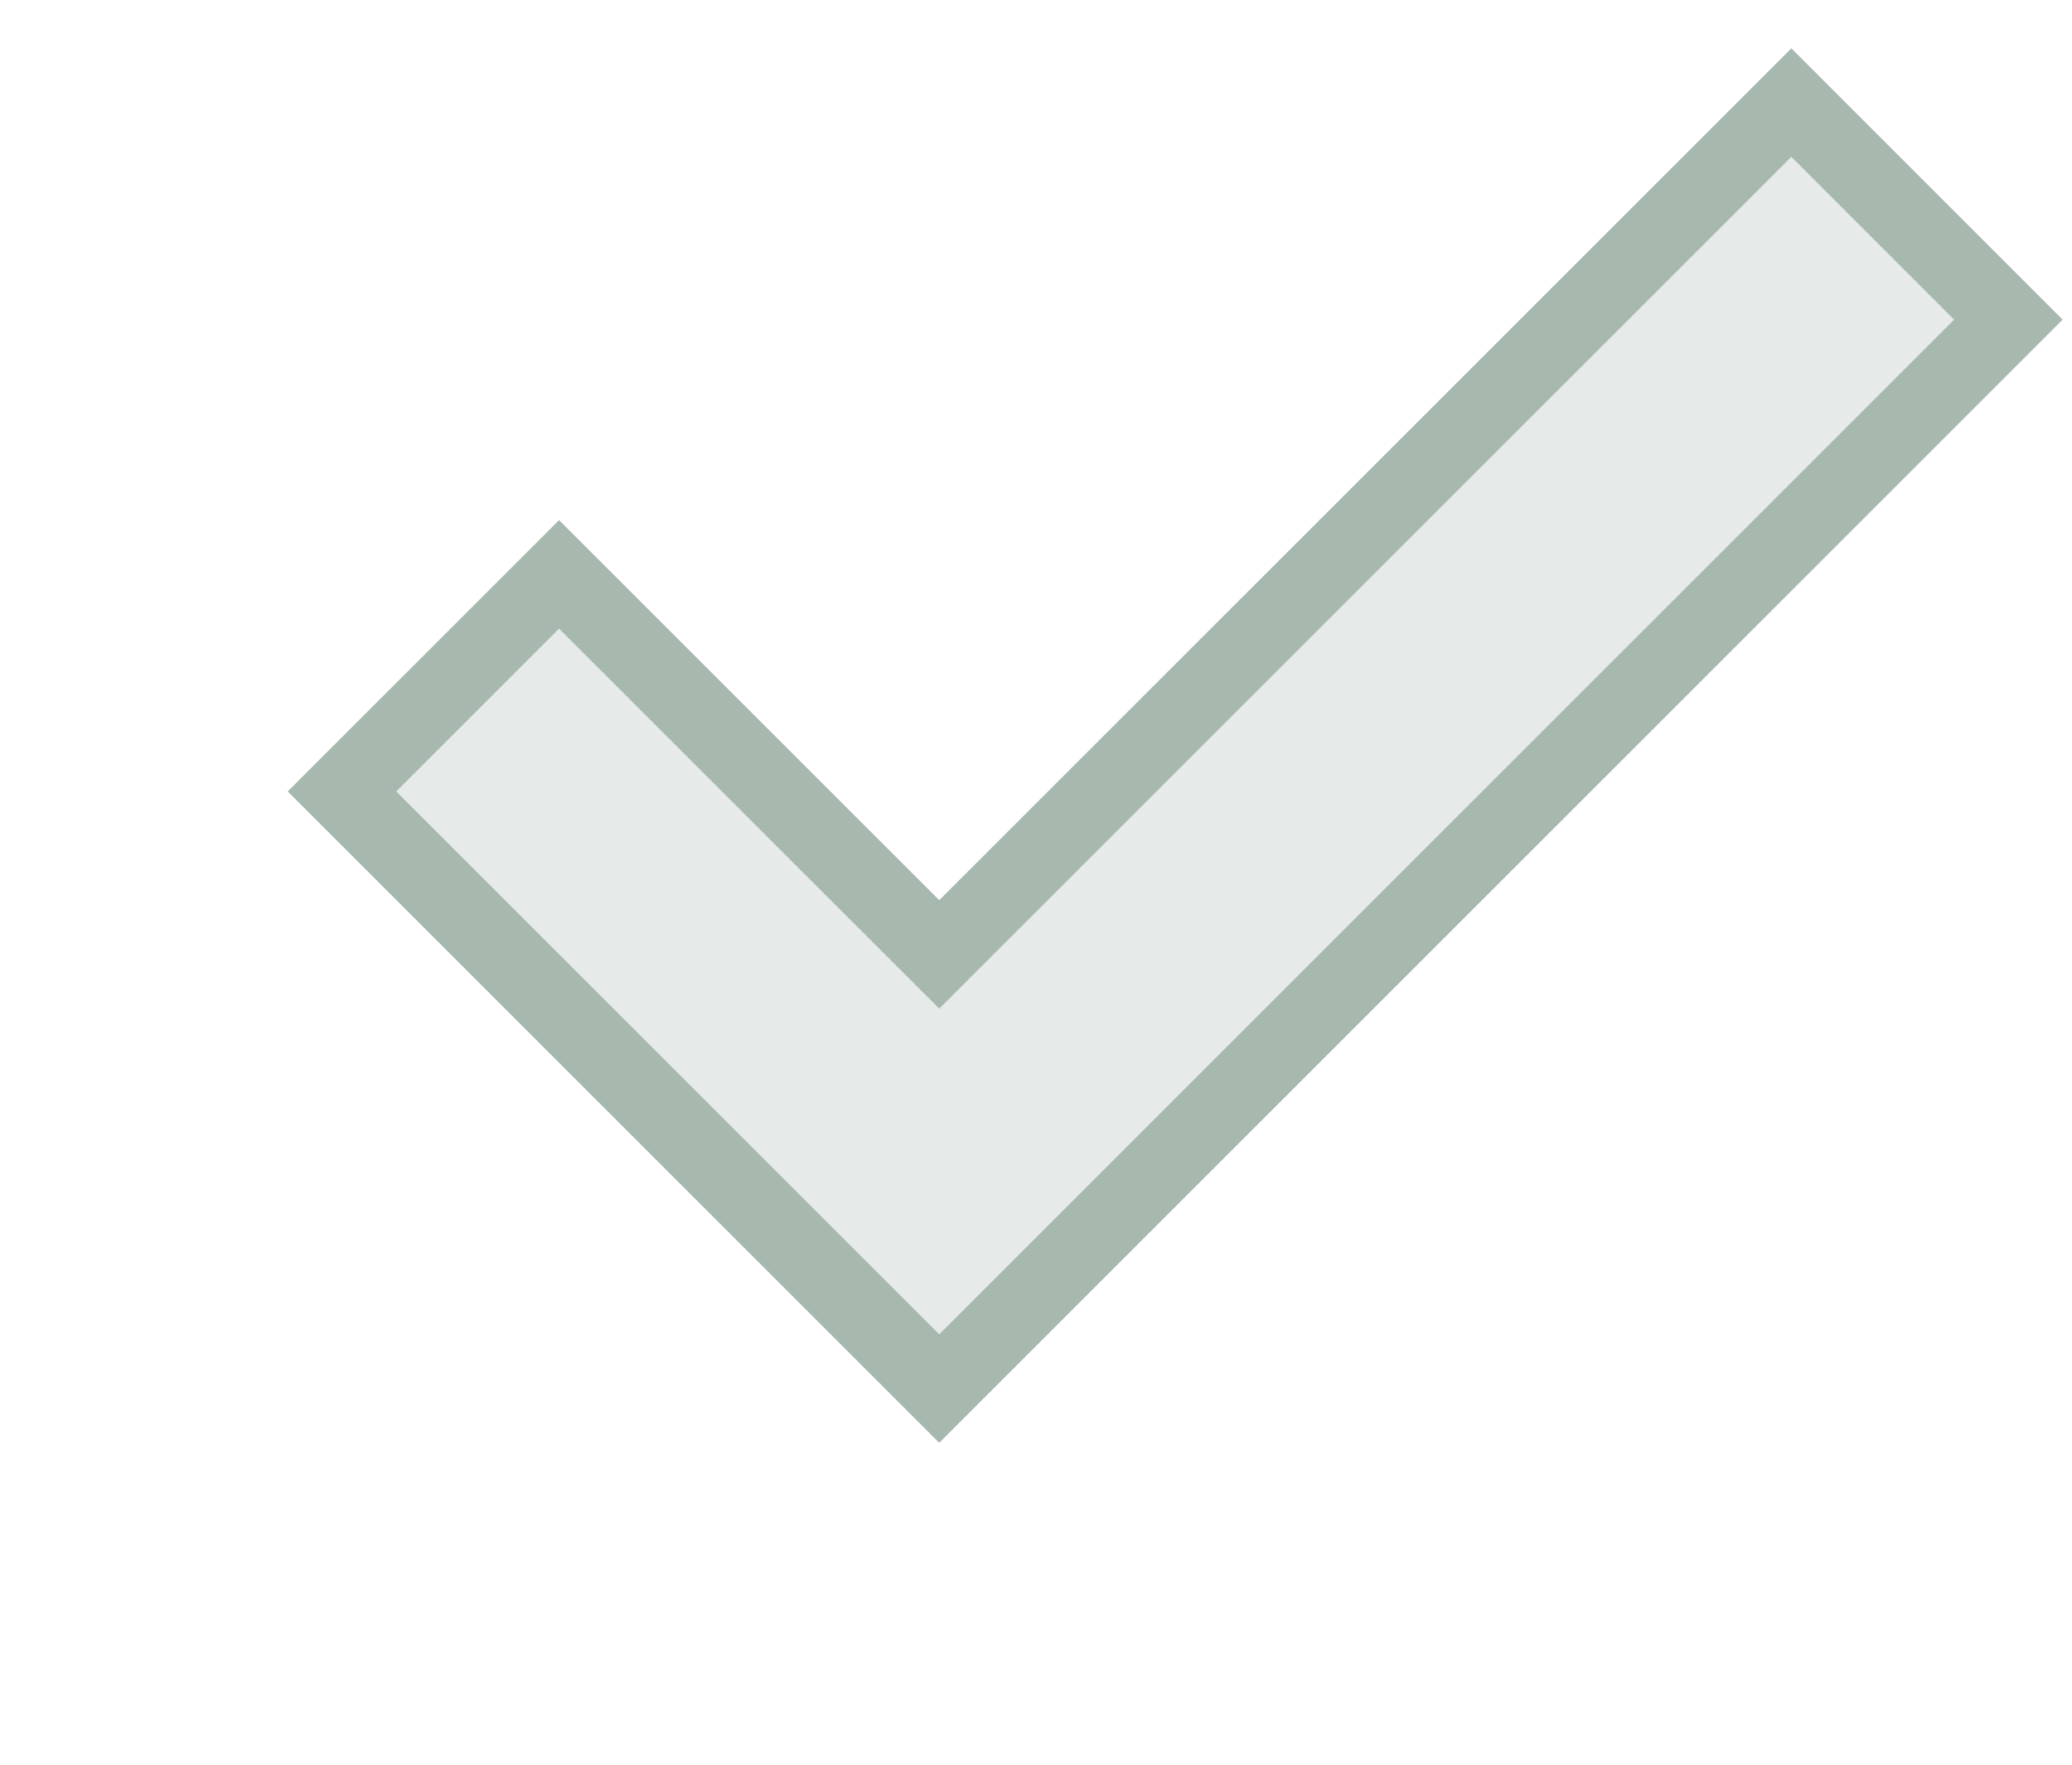 <svg xmlns="http://www.w3.org/2000/svg" width="27" height="23" viewBox="0 0 27 23"><path fill="#e6ebe9" stroke="#a7b9af" stroke-width="1" stroke-linecap="round" d="M7.285 7.486l-2.829 2.829 7.783 7.783L26.171 4.166l-2.828-2.829-11.104 11.102z"/></svg>
